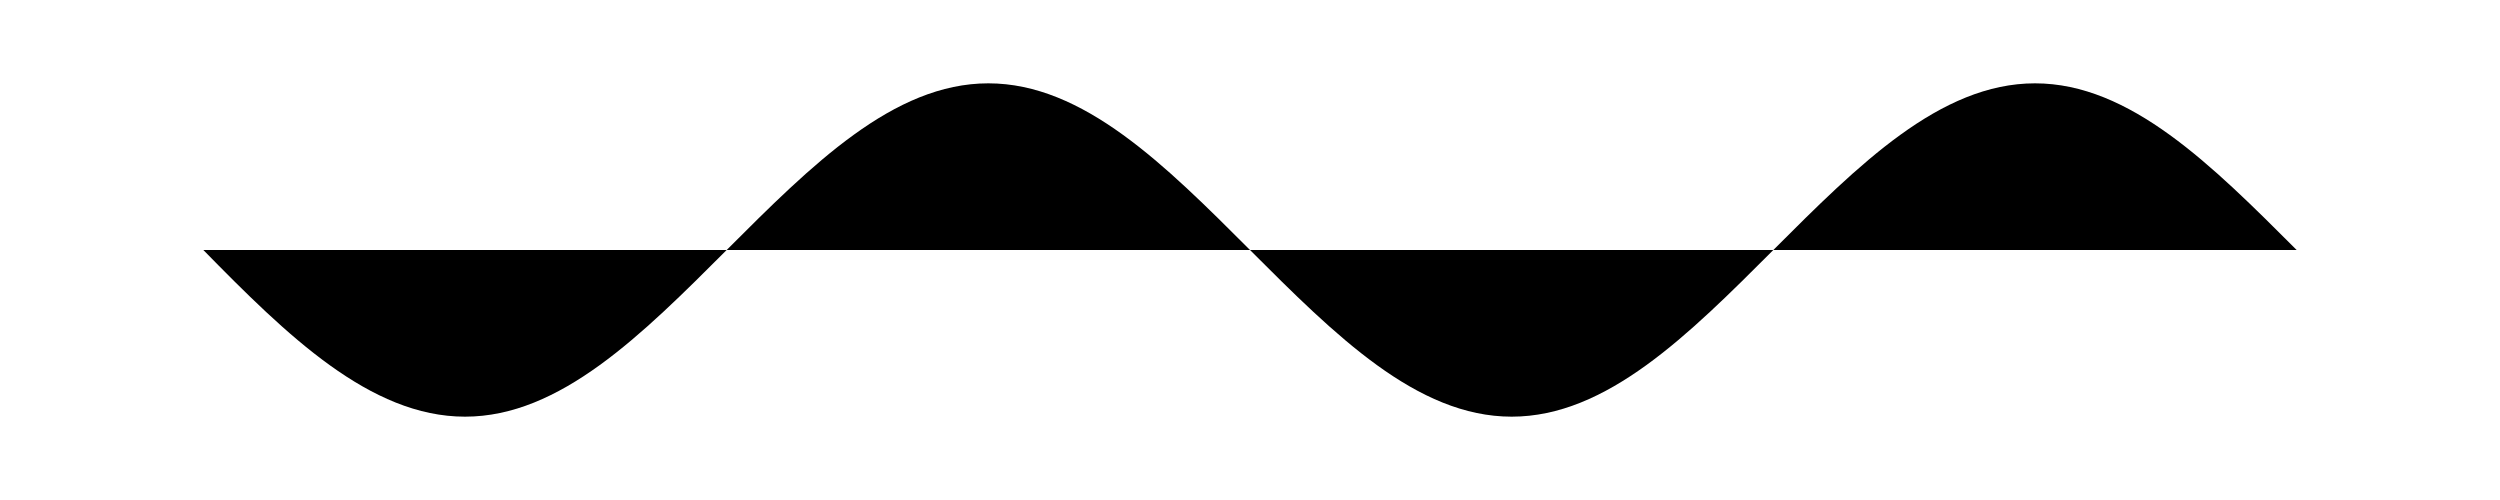 <svg xmlns="http://www.w3.org/2000/svg" preserveAspectRatio="xMidYMid slice" viewBox="-7.5 -1.5 15 3">
  <path d="M-6.28 0c.5.51 1 1 1.57 1s1.06-.49 1.57-1 1-1 1.57-1S-.51-.51 0 0s1 1 1.57 1S2.63.51 3.14 0s1-1 1.57-1 1.06.49 1.57 1"/>
</svg>
